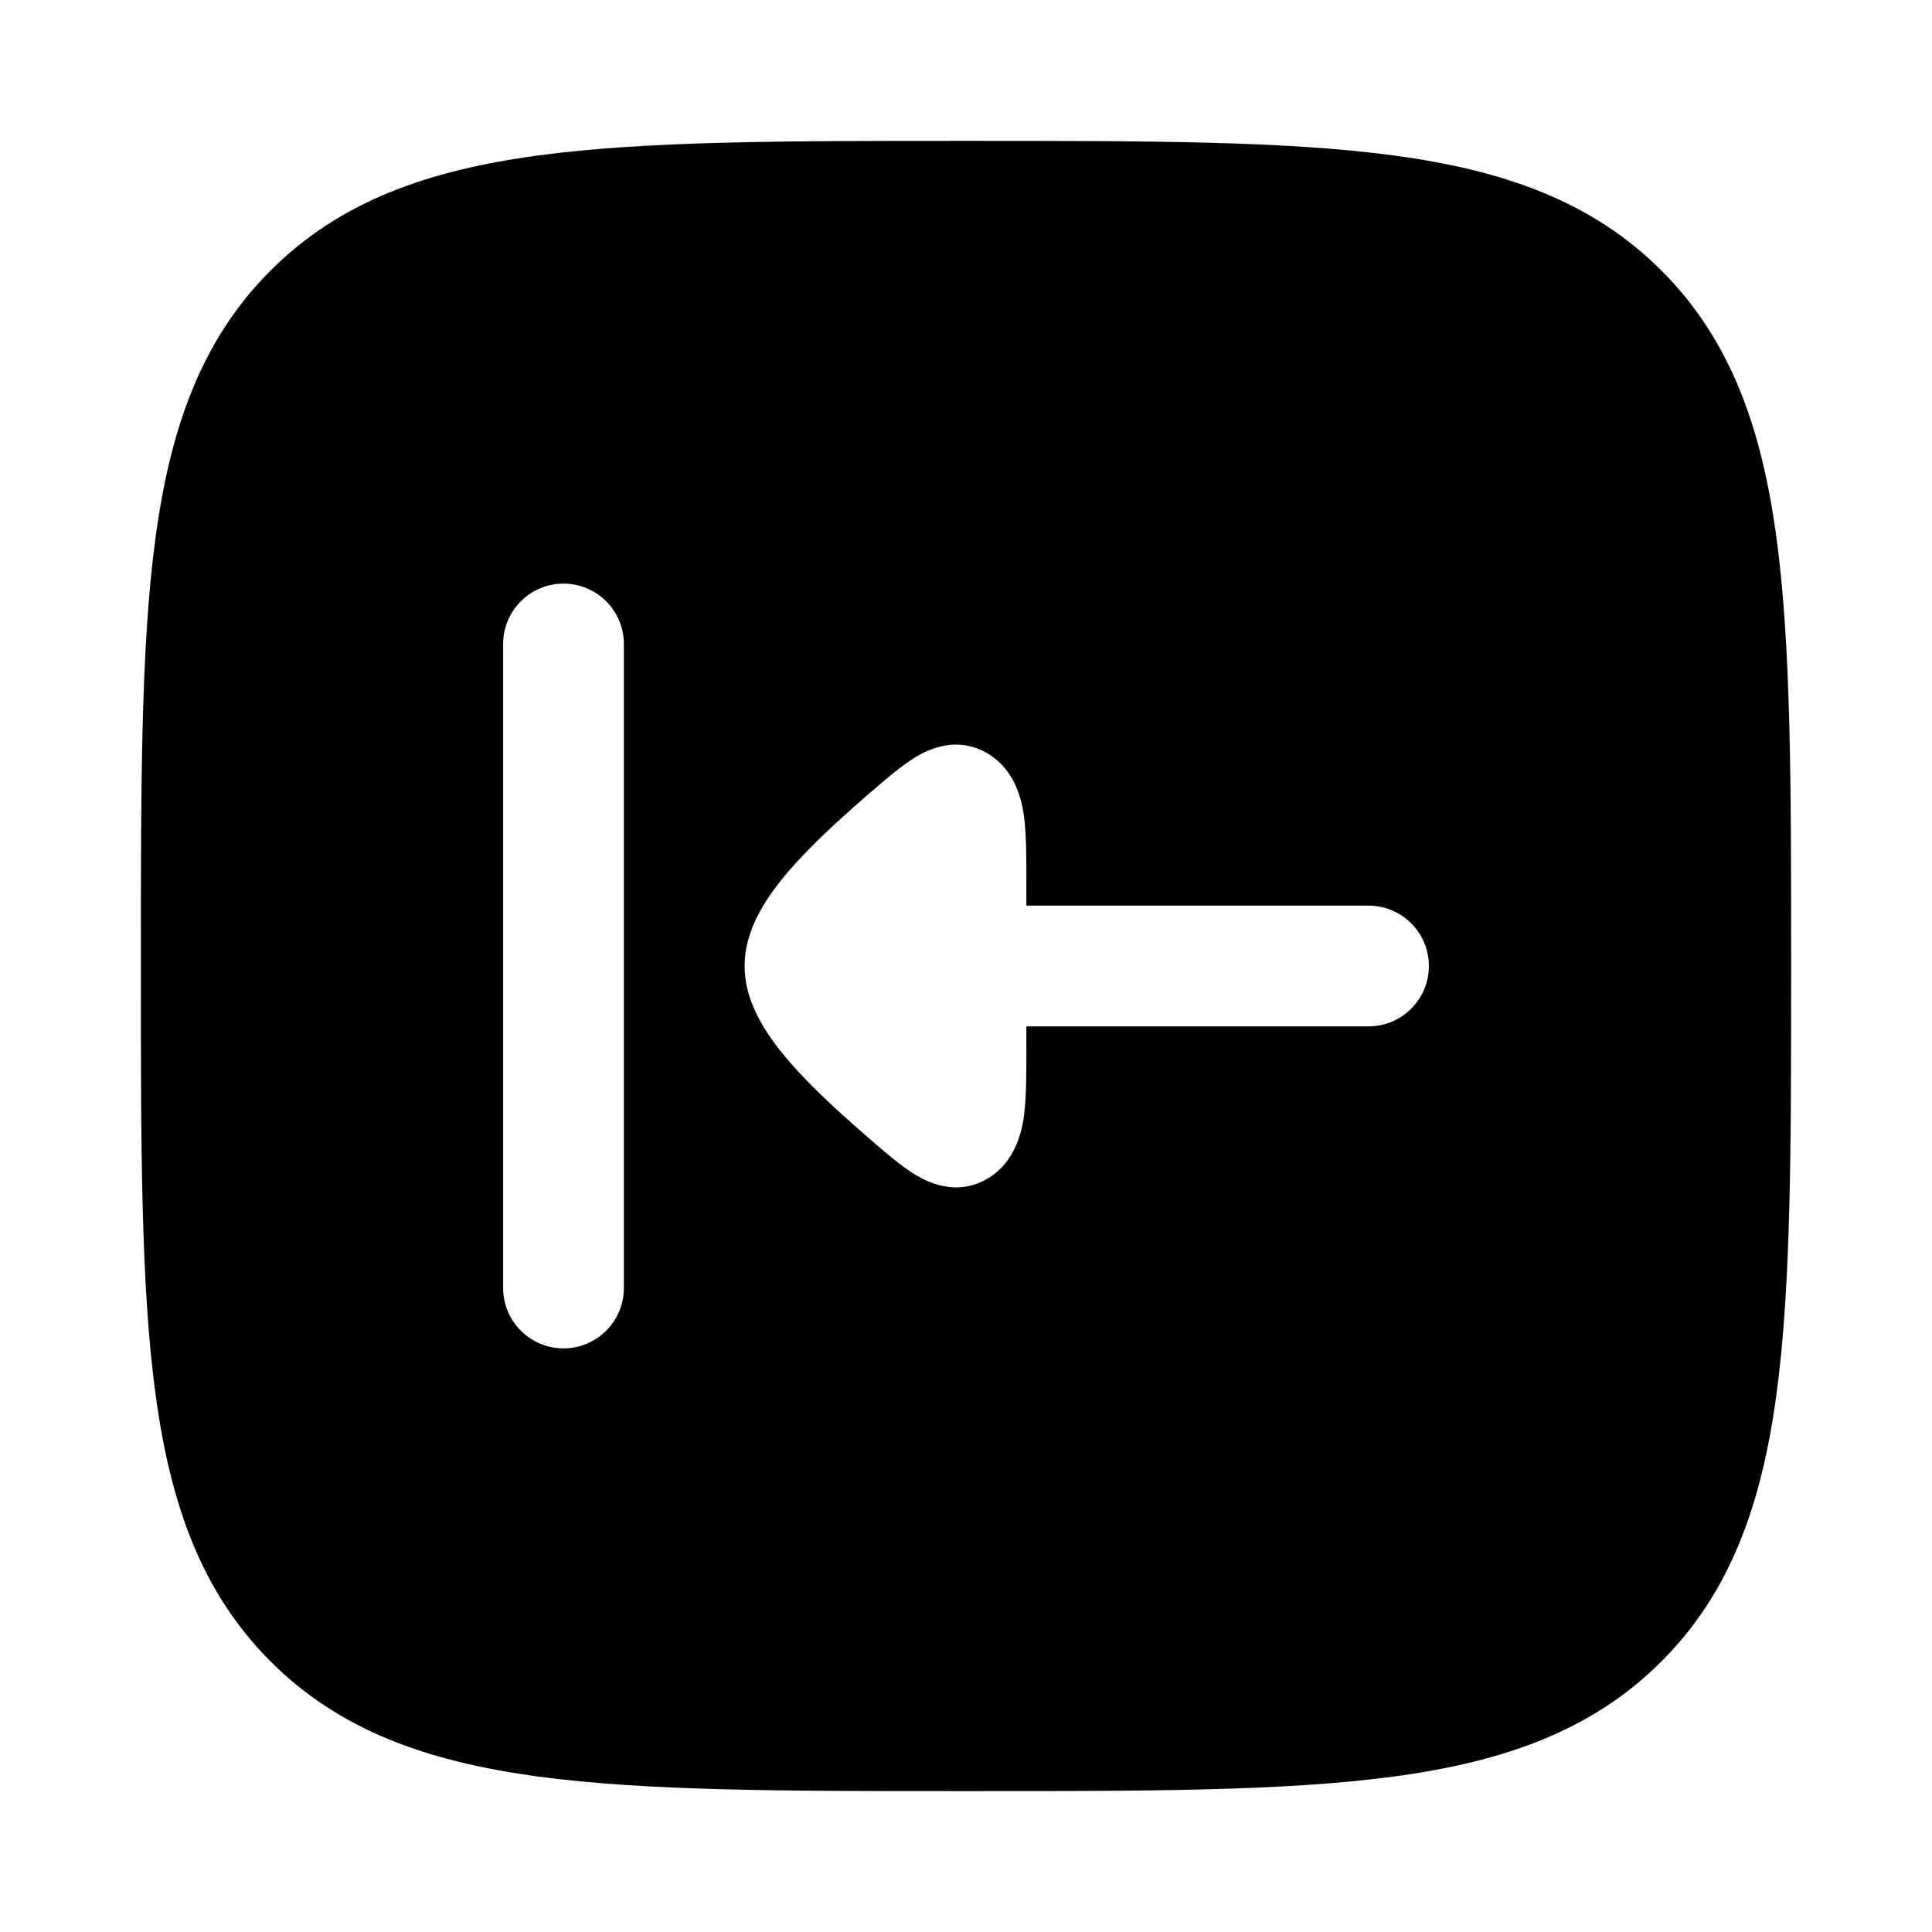 <svg width="24" height="24" viewBox="0 0 24 24" xmlns="http://www.w3.org/2000/svg">
    <path fill-rule="evenodd" clip-rule="evenodd" d="M17.312 1.931C15.969 1.75 14.248 1.75 12.057 1.75H11.943C9.752 1.75 8.031 1.75 6.688 1.931C5.311 2.116 4.219 2.503 3.361 3.361C2.503 4.219 2.116 5.311 1.931 6.688C1.75 8.031 1.75 9.752 1.75 11.943V12.057C1.75 14.248 1.75 15.969 1.931 17.312C2.116 18.689 2.503 19.781 3.361 20.639C4.219 21.497 5.311 21.884 6.688 22.069C8.031 22.25 9.752 22.25 11.943 22.25H11.943H12.057H12.057C14.248 22.25 15.969 22.25 17.312 22.069C18.689 21.884 19.781 21.497 20.639 20.639C21.497 19.781 21.884 18.689 22.069 17.312C22.25 15.969 22.25 14.248 22.25 12.057V12.057V11.943V11.943C22.25 9.752 22.25 8.031 22.069 6.688C21.884 5.311 21.497 4.219 20.639 3.361C19.781 2.503 18.689 2.116 17.312 1.931ZM6.25 16L6.25 8C6.25 7.586 6.586 7.25 7 7.25C7.414 7.25 7.75 7.586 7.75 8L7.75 16C7.75 16.414 7.414 16.75 7 16.75C6.586 16.75 6.25 16.414 6.25 16ZM17.75 12C17.75 12.414 17.414 12.75 17 12.75H12.75V13.061C12.75 13.335 12.75 13.603 12.726 13.811C12.708 13.974 12.646 14.446 12.228 14.663C11.809 14.88 11.43 14.634 11.301 14.548C11.137 14.438 10.943 14.269 10.745 14.097L10.717 14.072C10.415 13.809 10.08 13.503 9.816 13.2C9.684 13.049 9.554 12.88 9.453 12.701C9.359 12.534 9.25 12.289 9.25 12C9.25 11.711 9.359 11.466 9.453 11.299C9.554 11.12 9.684 10.951 9.816 10.8C10.08 10.497 10.415 10.191 10.717 9.928L10.745 9.903C10.943 9.731 11.137 9.562 11.301 9.452C11.43 9.365 11.809 9.12 12.228 9.337C12.646 9.554 12.708 10.026 12.726 10.189C12.75 10.397 12.75 10.665 12.75 10.939V11.25H17C17.414 11.25 17.75 11.586 17.75 12Z"/>
</svg>
